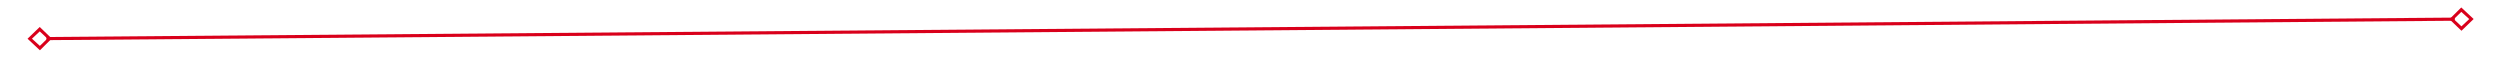 ﻿<?xml version="1.0" encoding="utf-8"?>
<svg version="1.1" xmlns:xlink="http://www.w3.org/1999/xlink" width="794px" height="18px" preserveAspectRatio="xMinYMid meet" viewBox="456 779  794 16" xmlns="http://www.w3.org/2000/svg">
  <g transform="matrix(0.857 0.515 -0.515 0.857 527.171 -326.918 )">
    <path d="M 468.9 782.8  L 465 786.5  L 468.9 790.2  L 472.7 786.5  L 468.9 782.8  Z M 468.9 788.8  L 466.4 786.5  L 468.9 784.2  L 471.3 786.5  L 468.9 788.8  Z M 1238.1 790.2  L 1242 786.5  L 1238.1 782.8  L 1234.3 786.5  L 1238.1 790.2  Z M 1238.1 784.2  L 1240.6 786.5  L 1238.1 788.8  L 1235.7 786.5  L 1238.1 784.2  Z " fill-rule="nonzero" fill="#d9001b" stroke="none" transform="matrix(0.853 -0.522 0.522 0.853 -285.158 561.774 )" />
    <path d="M 471 786.5  L 1236 786.5  " stroke-width="1" stroke="#d9001b" fill="none" transform="matrix(0.853 -0.522 0.522 0.853 -285.158 561.774 )" />
  </g>
</svg>